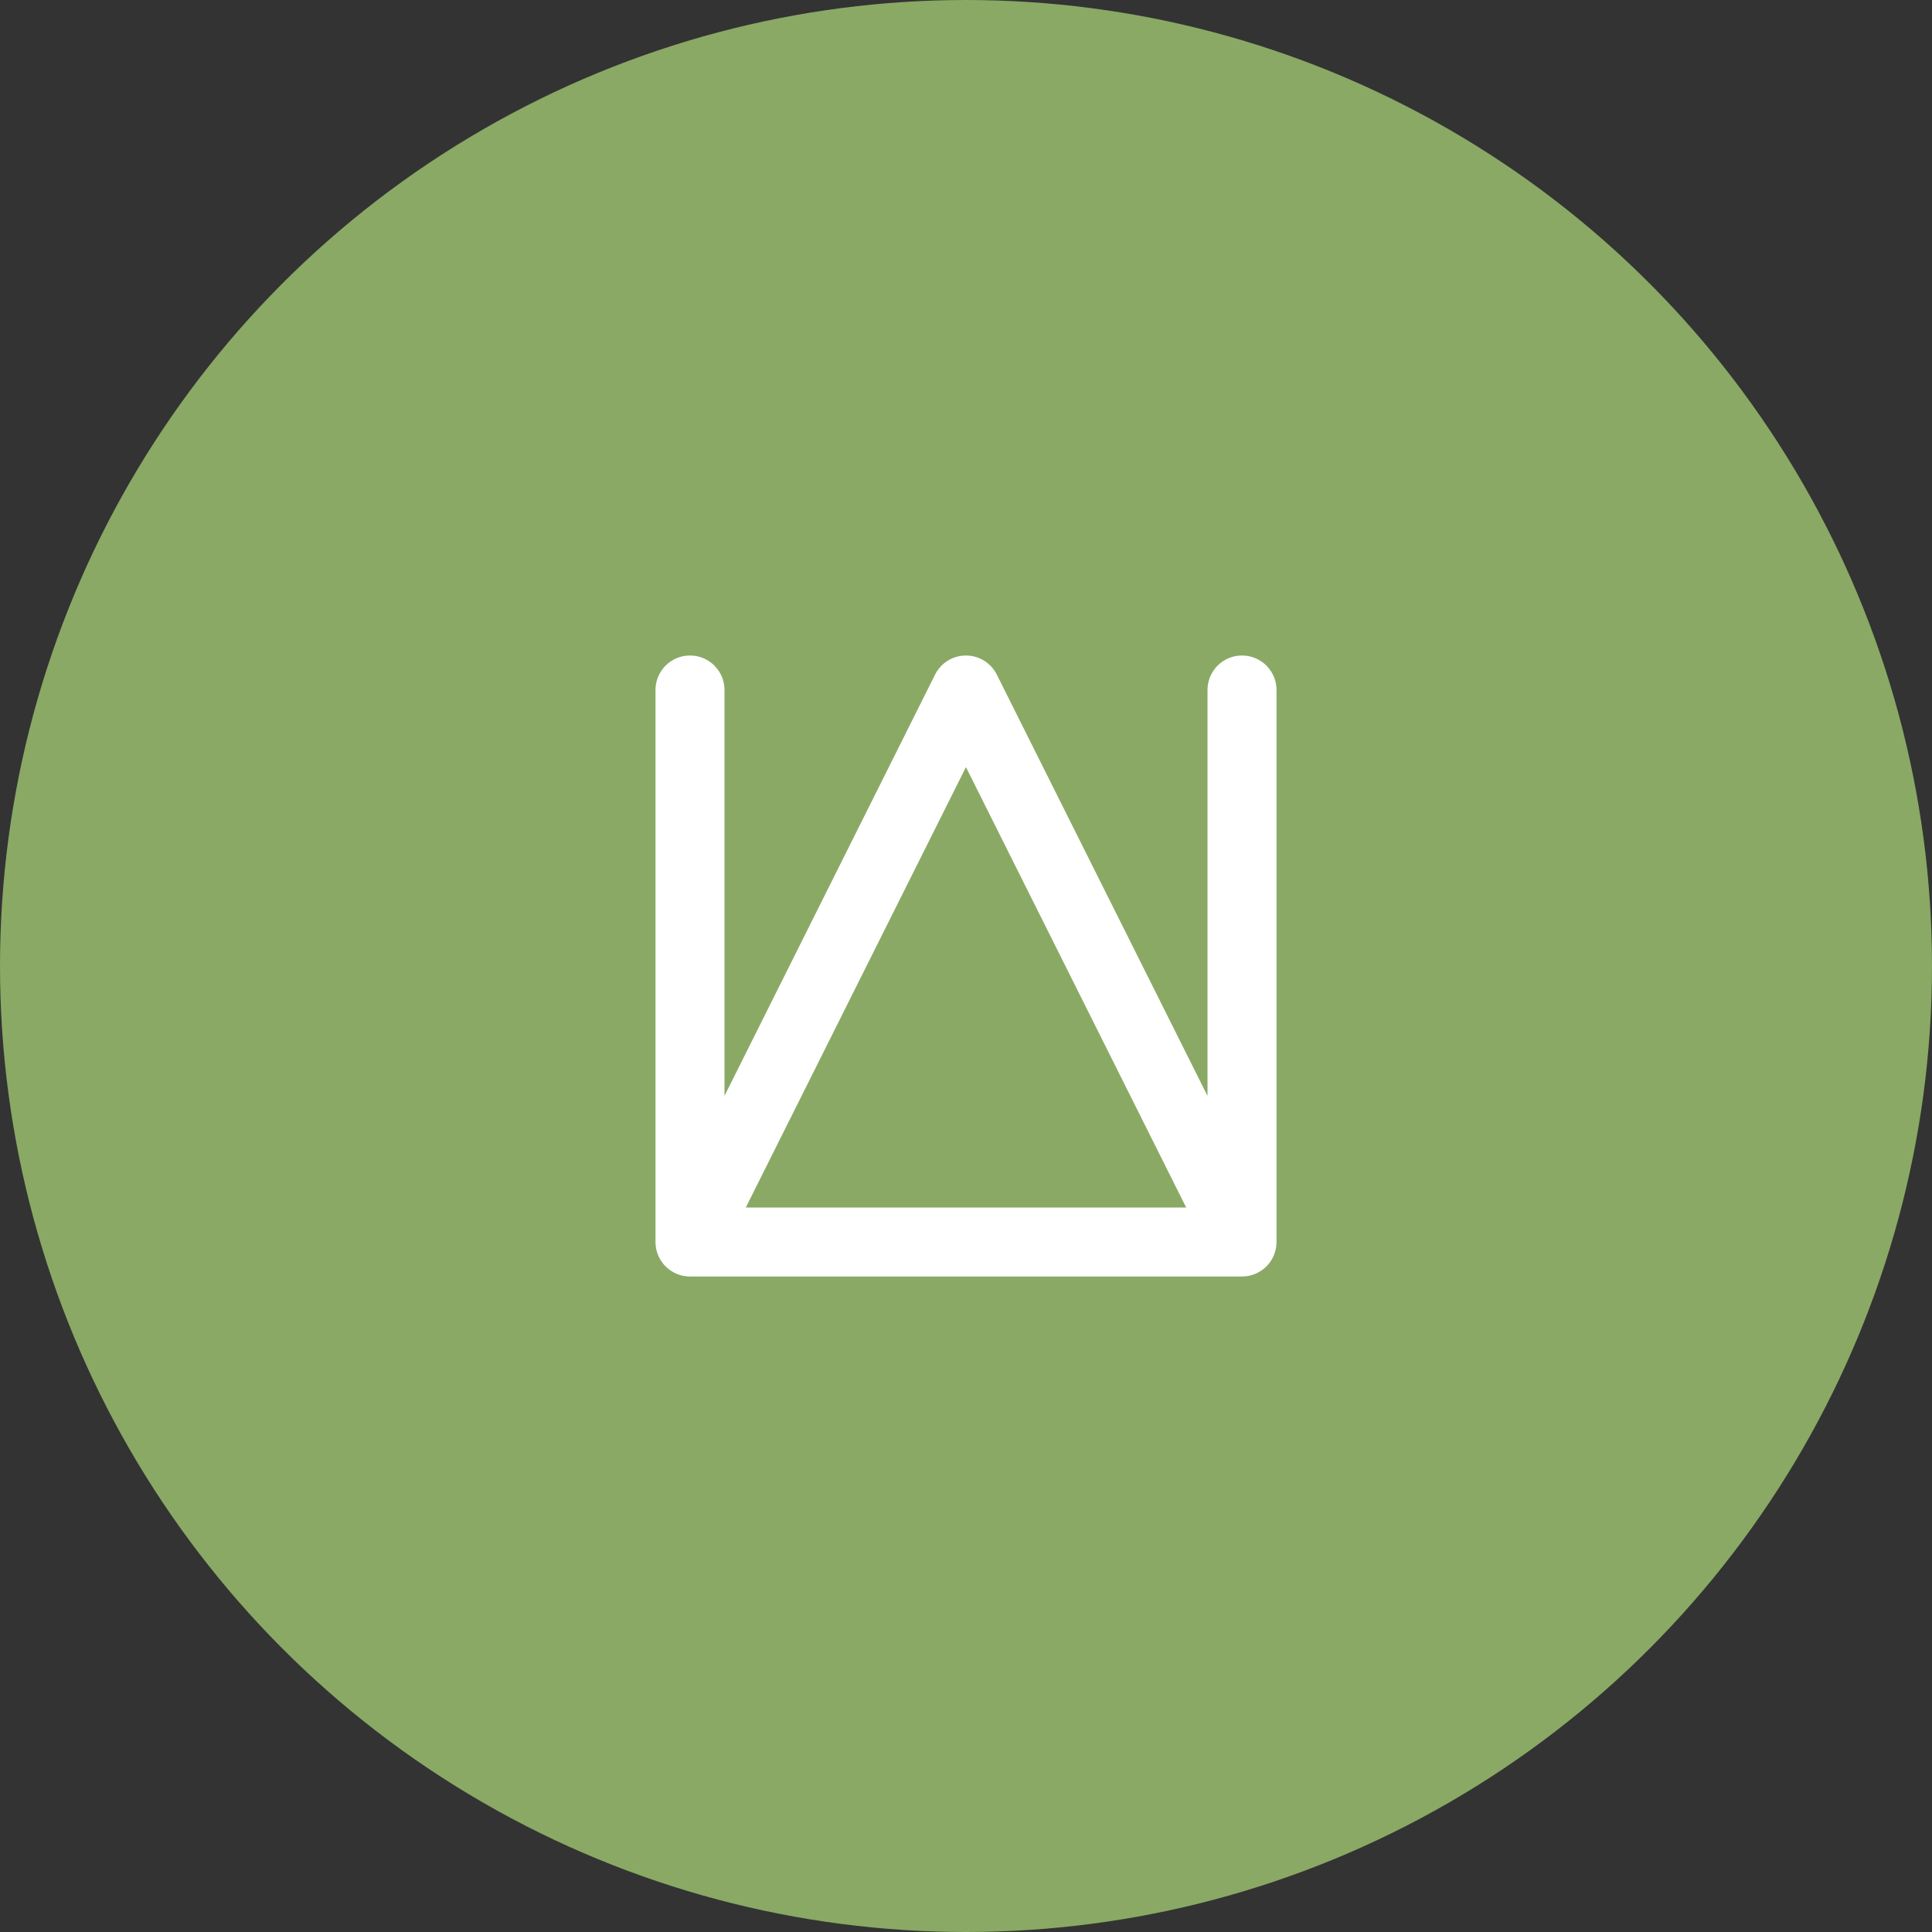 <svg width="28" height="28" viewBox="0 0 28 28" fill="none" xmlns="http://www.w3.org/2000/svg">
<rect x="0" y="0" width="28" height="28" fill="#333333" stroke="none"/>
<circle cx="14" cy="14" r="14" fill="#89A965"/>
<path d="M18 18L18 10M18 18L13.999 10L10 18M18 18L10 18M10 18L10 10" stroke="white" stroke-linecap="round" stroke-linejoin="round"/>
</svg>
